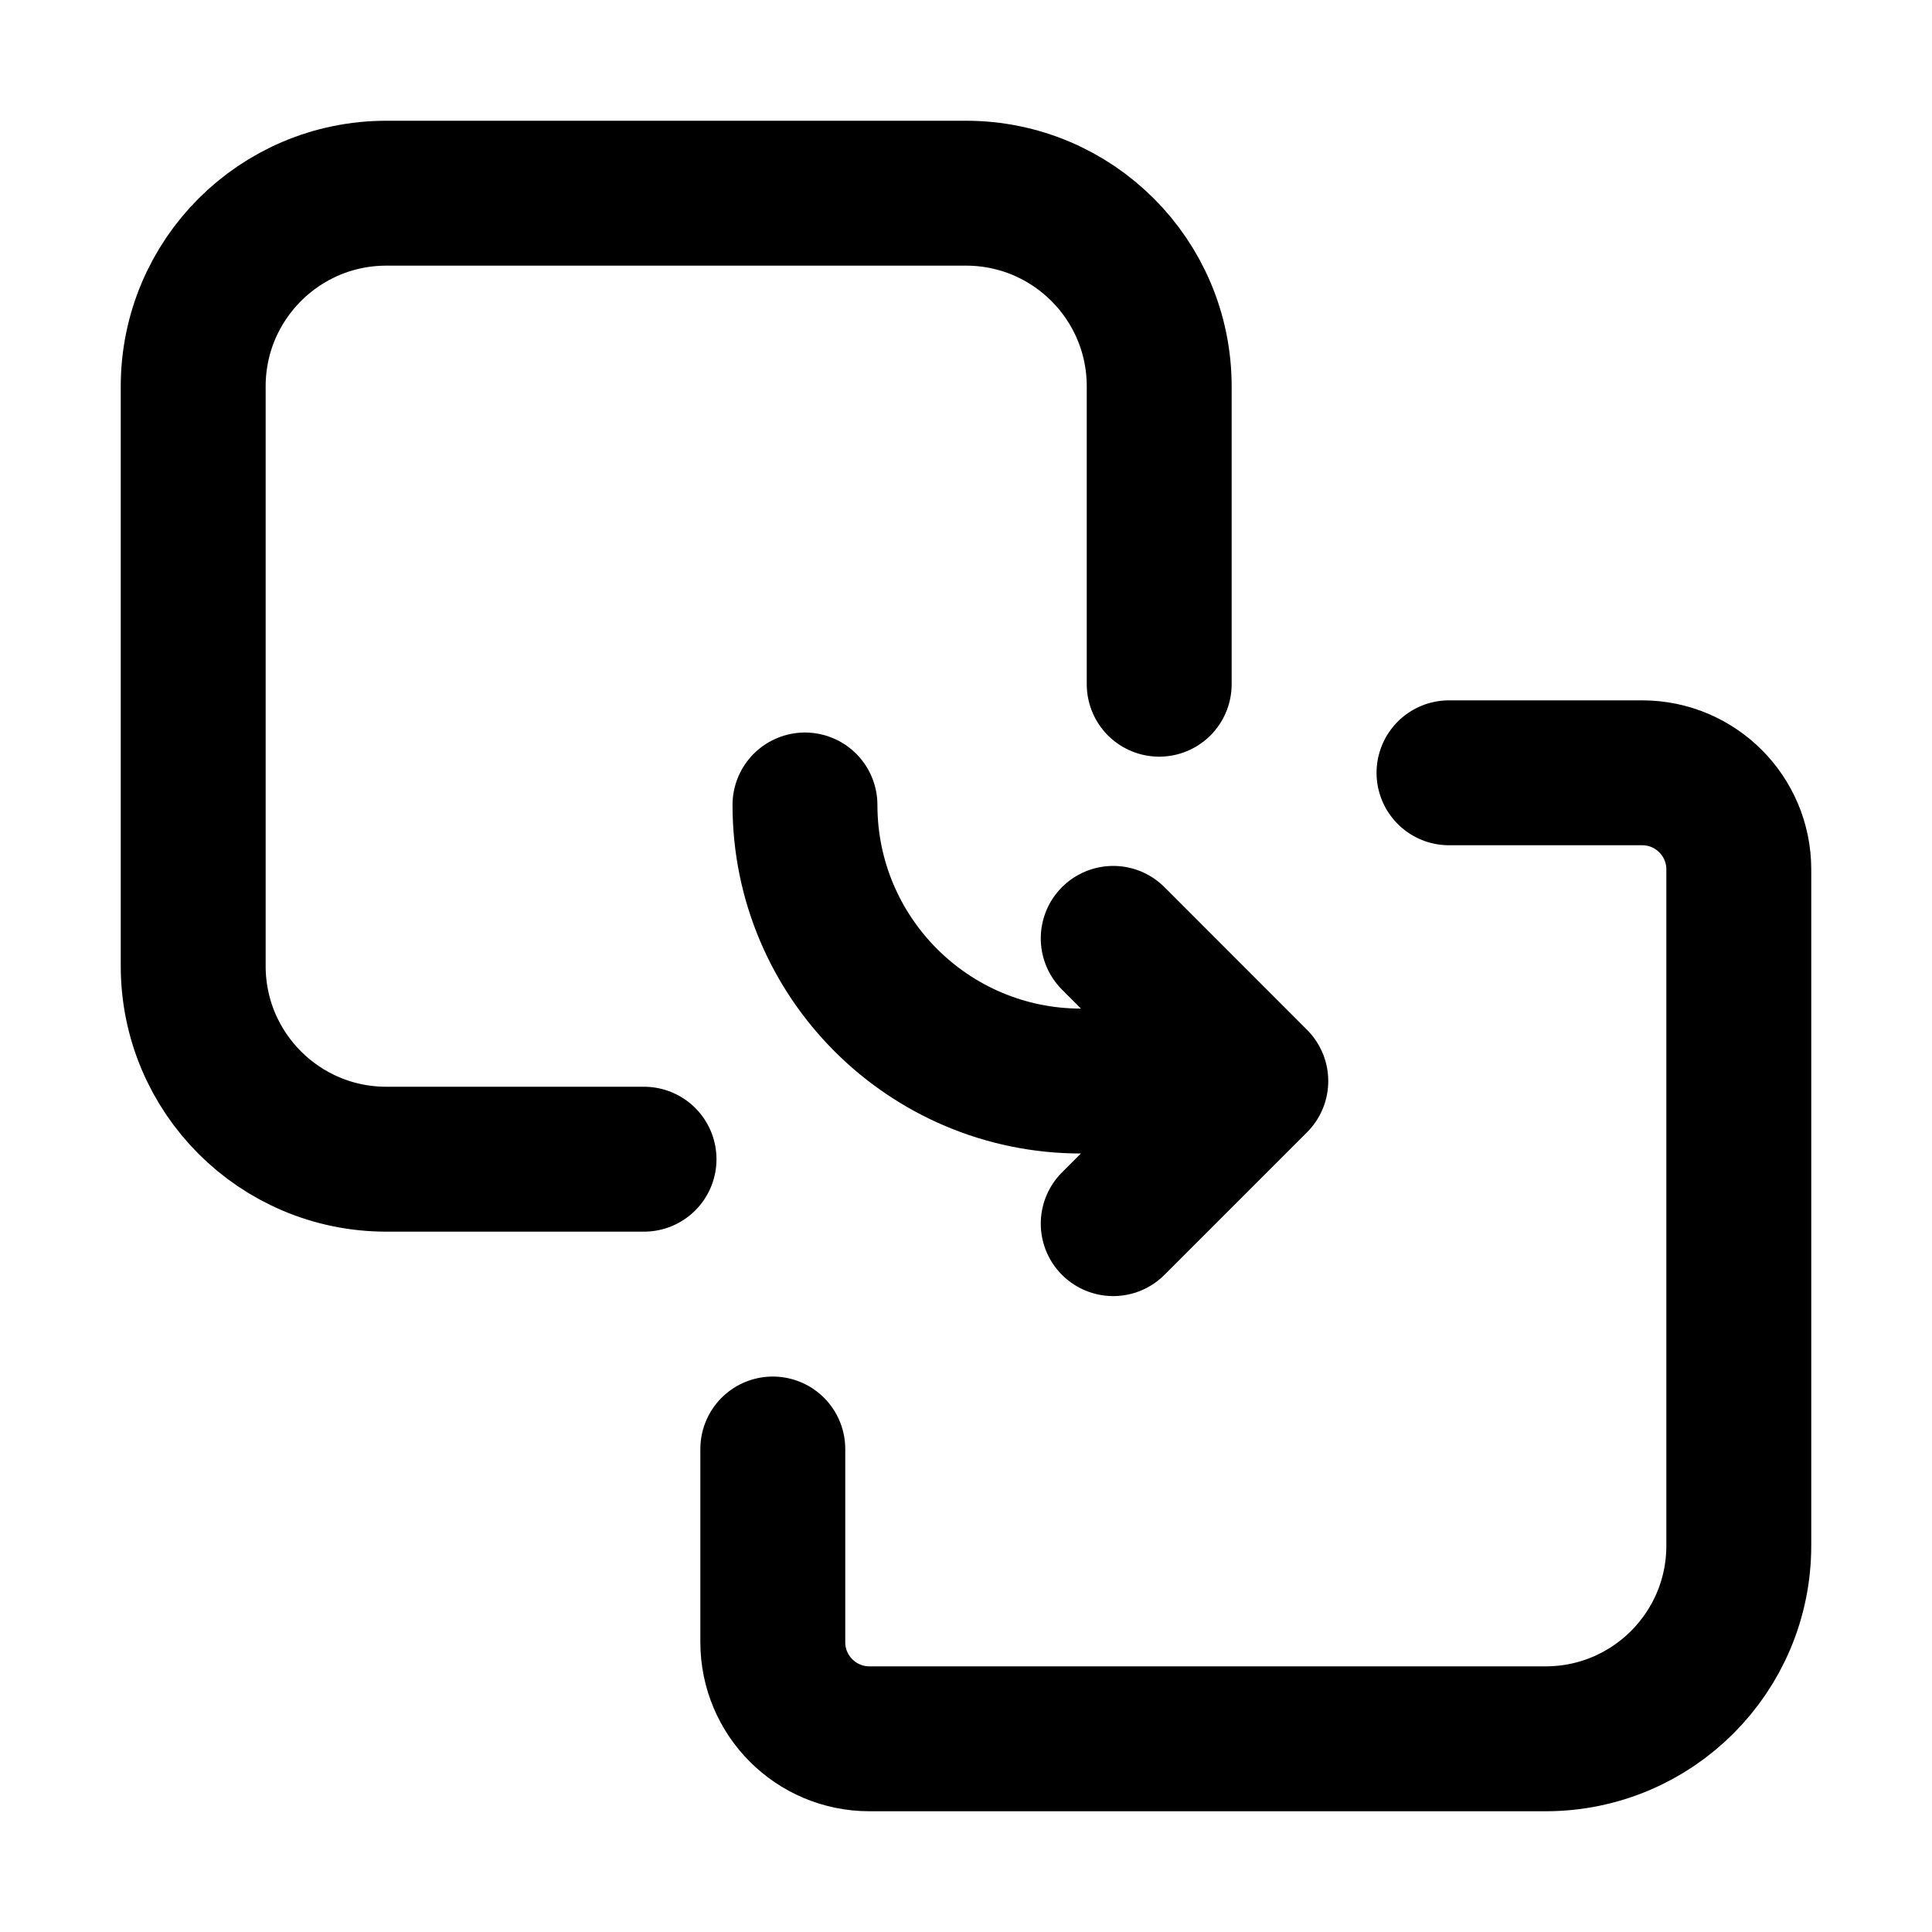 <svg width="20" height="20" viewBox="0 0 20 20" fill="none" xmlns="http://www.w3.org/2000/svg">
    <path d="M15 8H17C17.552 8 18 8.448 18 9L18 16C18 17.105 17.105 18 16 18L9 18C8.448 18 8 17.552 8 17V15M12 7.083V4C12 2.895 11.105 2 10 2L4 2C2.895 2 2 2.895 2 4L2 10C2 11.105 2.895 12 4 12C5.204 12 6.667 12 6.667 12" stroke="black" stroke-width="1.5" stroke-linecap="round"/>
    <path d="M11.524 12.667L13 11.191M13 11.191L11.524 9.714M13 11.191H11.191C9.613 11.191 8.333 9.911 8.333 8.333V8.333" stroke="black" stroke-width="1.5" stroke-linecap="round" stroke-linejoin="round"/>
</svg>
